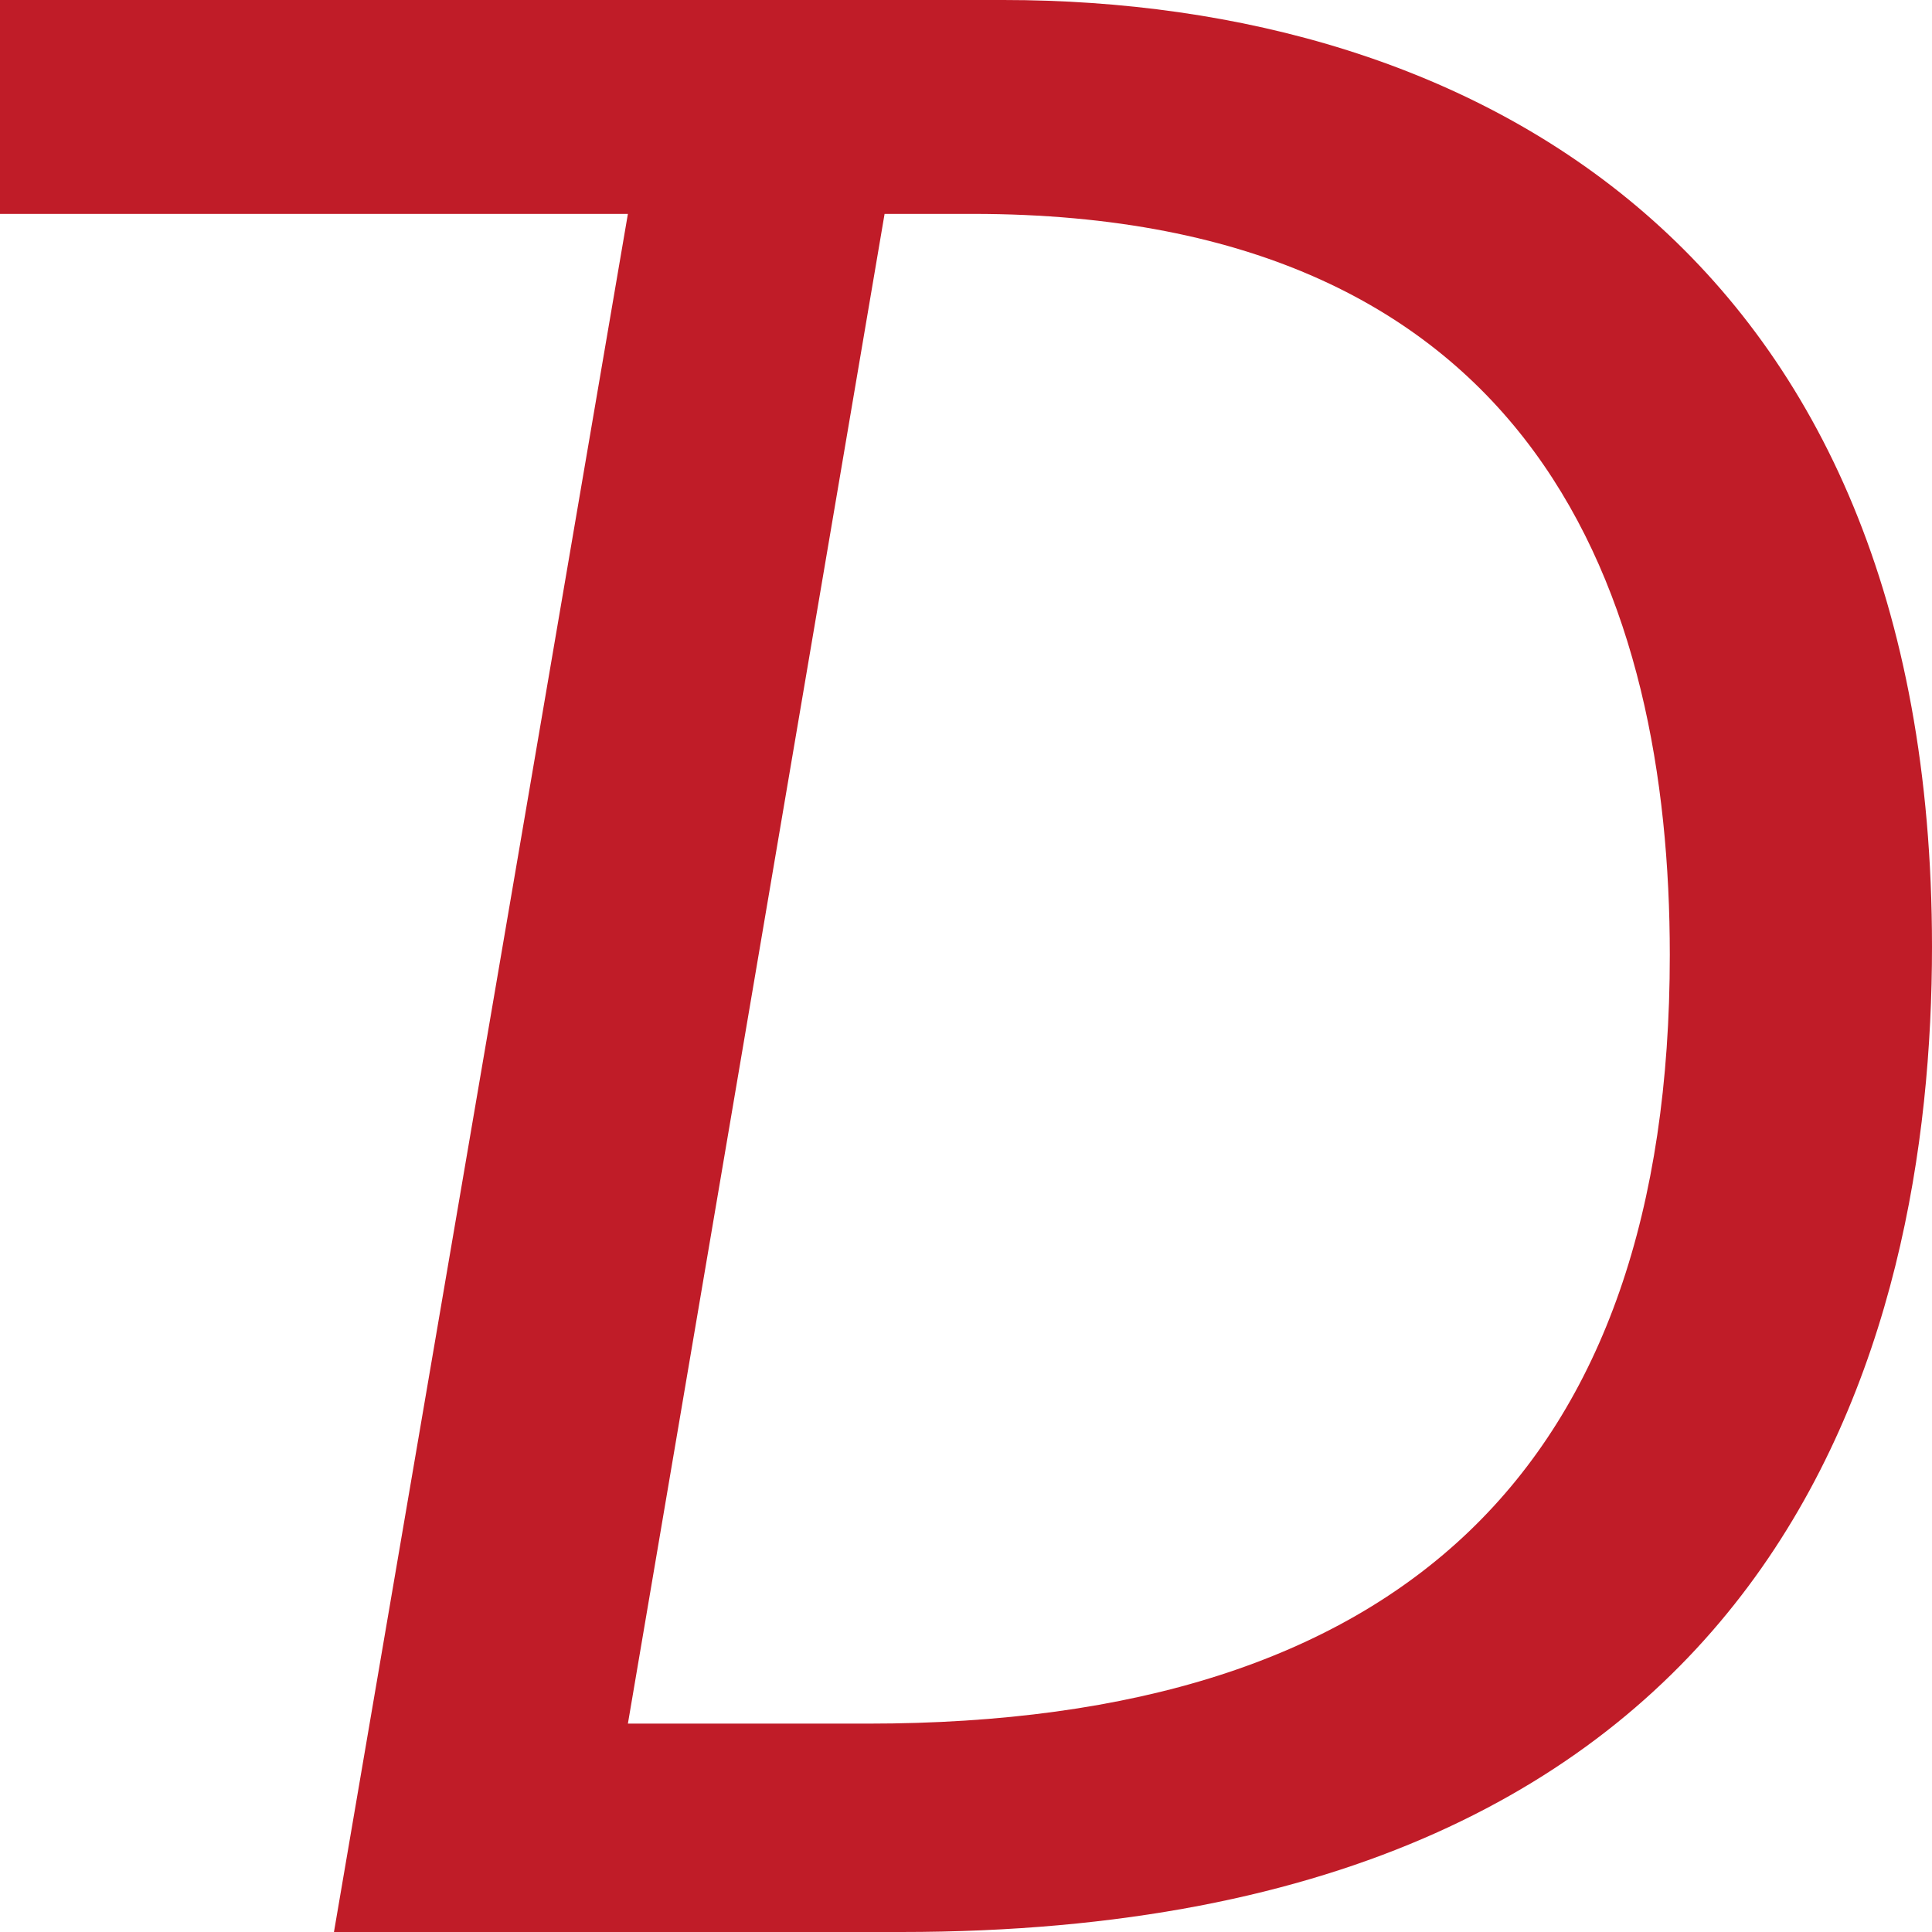 <svg height="14" width="14" xmlns="http://www.w3.org/2000/svg"><path d="m14 6.86c0 2.84-1.06 7.14-7.47 7.14h-4.11l2.13-12.45h-4.55v-1.55h7.27c3.42 0 6.73 1.83 6.73 6.86zm-9.45 5.63h1.74c3.87 0 5.81-1.86 5.81-5.57 0-2.57-.94-5.37-5.05-5.37h-.64z" fill="#c01c28"/></svg>
